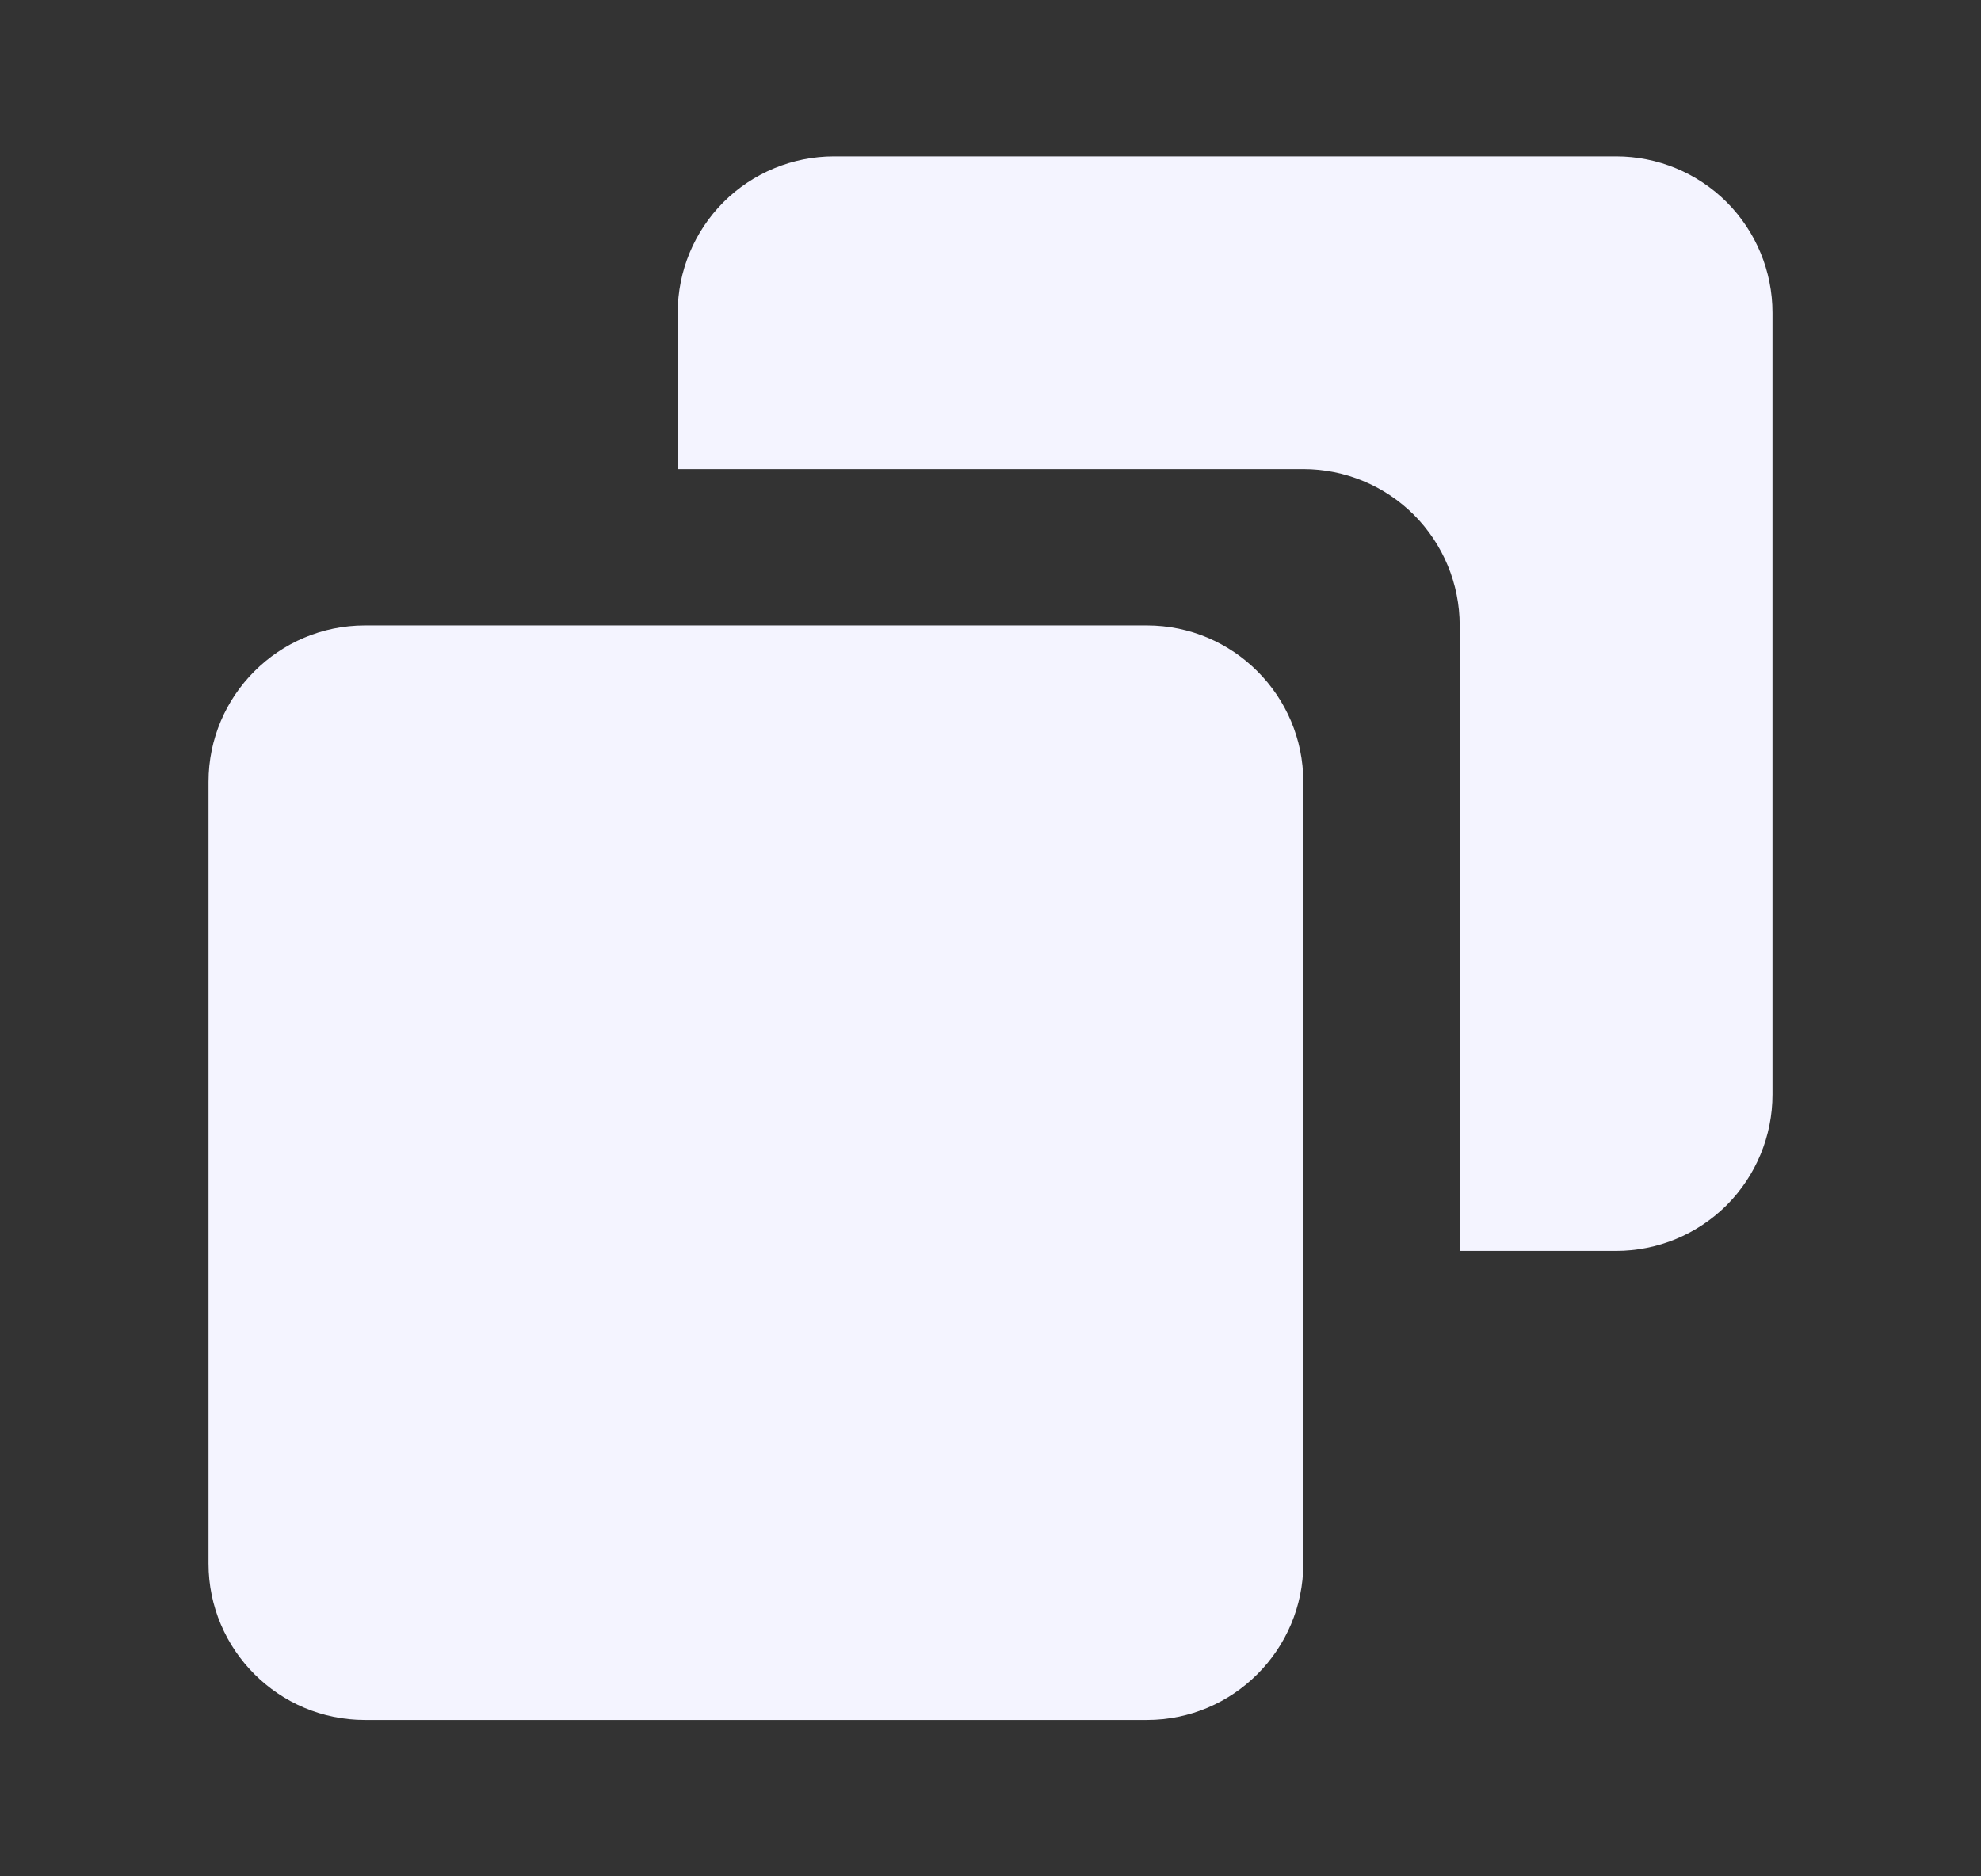 <svg width="19" height="18" viewBox="0 0 19 18" fill="none" xmlns="http://www.w3.org/2000/svg">
<rect x="0" y="0" width="19" height="18" fill="#333333" stroke="none"/>
<path d="M11 6H3.5C2.673 6 2 6.673 2 7.5V15C2 15.827 2.673 16.5 3.5 16.5H11C11.827 16.5 12.5 15.827 12.5 15V7.5C12.5 6.673 11.827 6 11 6Z" fill="#F4F4FF"/>
<path d="M15.5 1.5H8C7.602 1.5 7.221 1.658 6.939 1.939C6.658 2.221 6.5 2.602 6.5 3V4.5H12.5C12.898 4.5 13.279 4.658 13.561 4.939C13.842 5.221 14 5.602 14 6V12H15.5C15.898 12 16.279 11.842 16.561 11.561C16.842 11.279 17 10.898 17 10.5V3C17 2.602 16.842 2.221 16.561 1.939C16.279 1.658 15.898 1.5 15.5 1.5Z" fill="#F4F4FF"/>
</svg>
